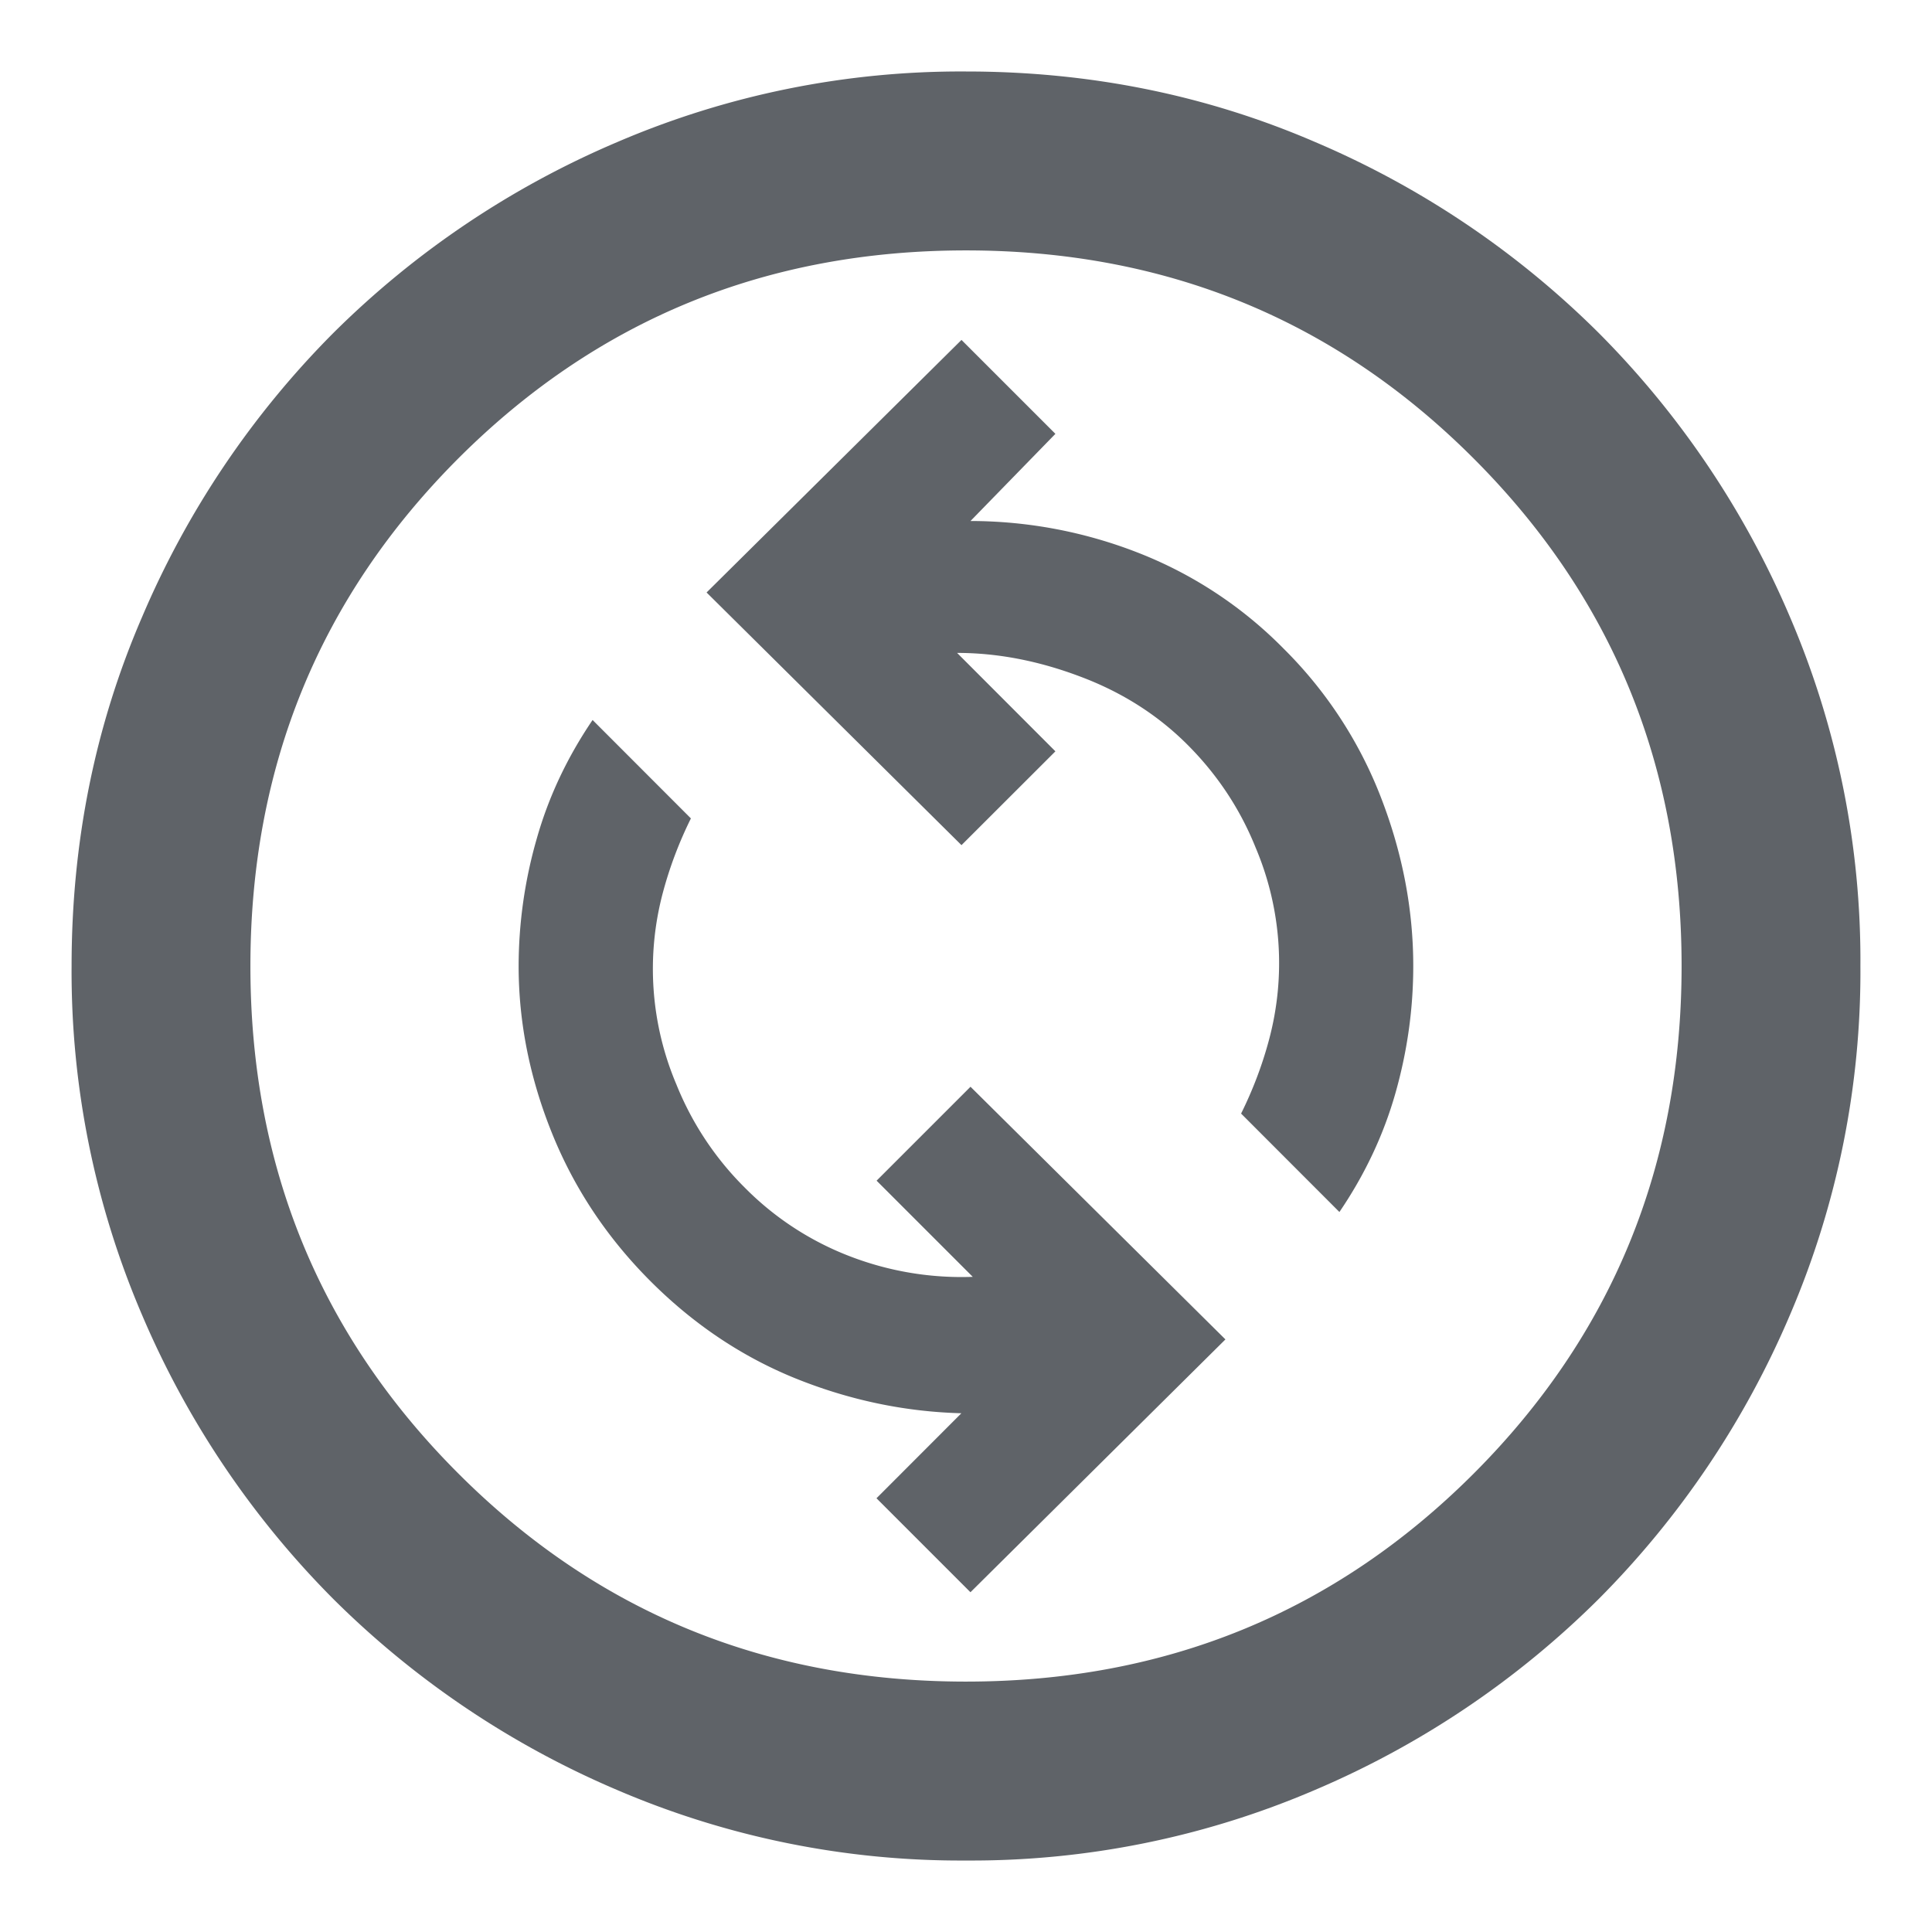 <svg width="18" height="18" viewBox="0 0 18 18" fill="none" xmlns="http://www.w3.org/2000/svg"><path d="m9.042 14.834 2.375-2.355-2.375-2.354-.875.875.896.896a2.893 2.893 0 0 1-1.136-.188 2.775 2.775 0 0 1-.99-.645 2.855 2.855 0 0 1-.635-.959 2.758 2.758 0 0 1-.125-1.792c.063-.235.15-.465.26-.687l-.916-.917c-.236.348-.41.716-.52 1.105A4.302 4.302 0 0 0 4.832 9c0 .528.105 1.049.313 1.563.208.514.514.972.917 1.375.402.402.854.704 1.354.906.5.201 1.014.309 1.541.323l-.791.792.875.875Zm3.437-3.542c.236-.347.41-.715.521-1.104.111-.39.167-.785.167-1.188 0-.528-.1-1.052-.302-1.573a3.962 3.962 0 0 0-.907-1.385 3.882 3.882 0 0 0-1.364-.896 4.3 4.3 0 0 0-1.552-.292l.791-.812-.875-.875L6.583 5.52l2.375 2.354L9.833 7l-.916-.917c.375 0 .757.073 1.146.22.388.145.722.357 1 .635.277.277.49.597.635.958a2.758 2.758 0 0 1 .125 1.792c-.063.236-.15.465-.26.687l.916.917ZM9 17.334a8.115 8.115 0 0 1-3.25-.657 8.415 8.415 0 0 1-2.646-1.781 8.415 8.415 0 0 1-1.781-2.646A8.115 8.115 0 0 1 .667 9c0-1.153.218-2.236.656-3.25a8.415 8.415 0 0 1 1.781-2.646 8.415 8.415 0 0 1 2.646-1.78A8.115 8.115 0 0 1 9 .666c1.153 0 2.236.219 3.25.656a8.415 8.415 0 0 1 2.646 1.781 8.416 8.416 0 0 1 1.781 2.646A8.115 8.115 0 0 1 17.333 9a8.115 8.115 0 0 1-.656 3.25 8.415 8.415 0 0 1-1.781 2.646 8.415 8.415 0 0 1-2.646 1.781 8.115 8.115 0 0 1-3.25.657Zm0-1.667c1.861 0 3.438-.646 4.73-1.938 1.29-1.291 1.937-2.868 1.937-4.729 0-1.86-.646-3.437-1.938-4.729C12.438 2.979 10.861 2.333 9 2.333c-1.861 0-3.437.646-4.73 1.938-1.29 1.292-1.937 2.868-1.937 4.73 0 1.86.646 3.437 1.938 4.728 1.292 1.292 2.868 1.938 4.73 1.938Z" fill="#5F6368"/></svg>